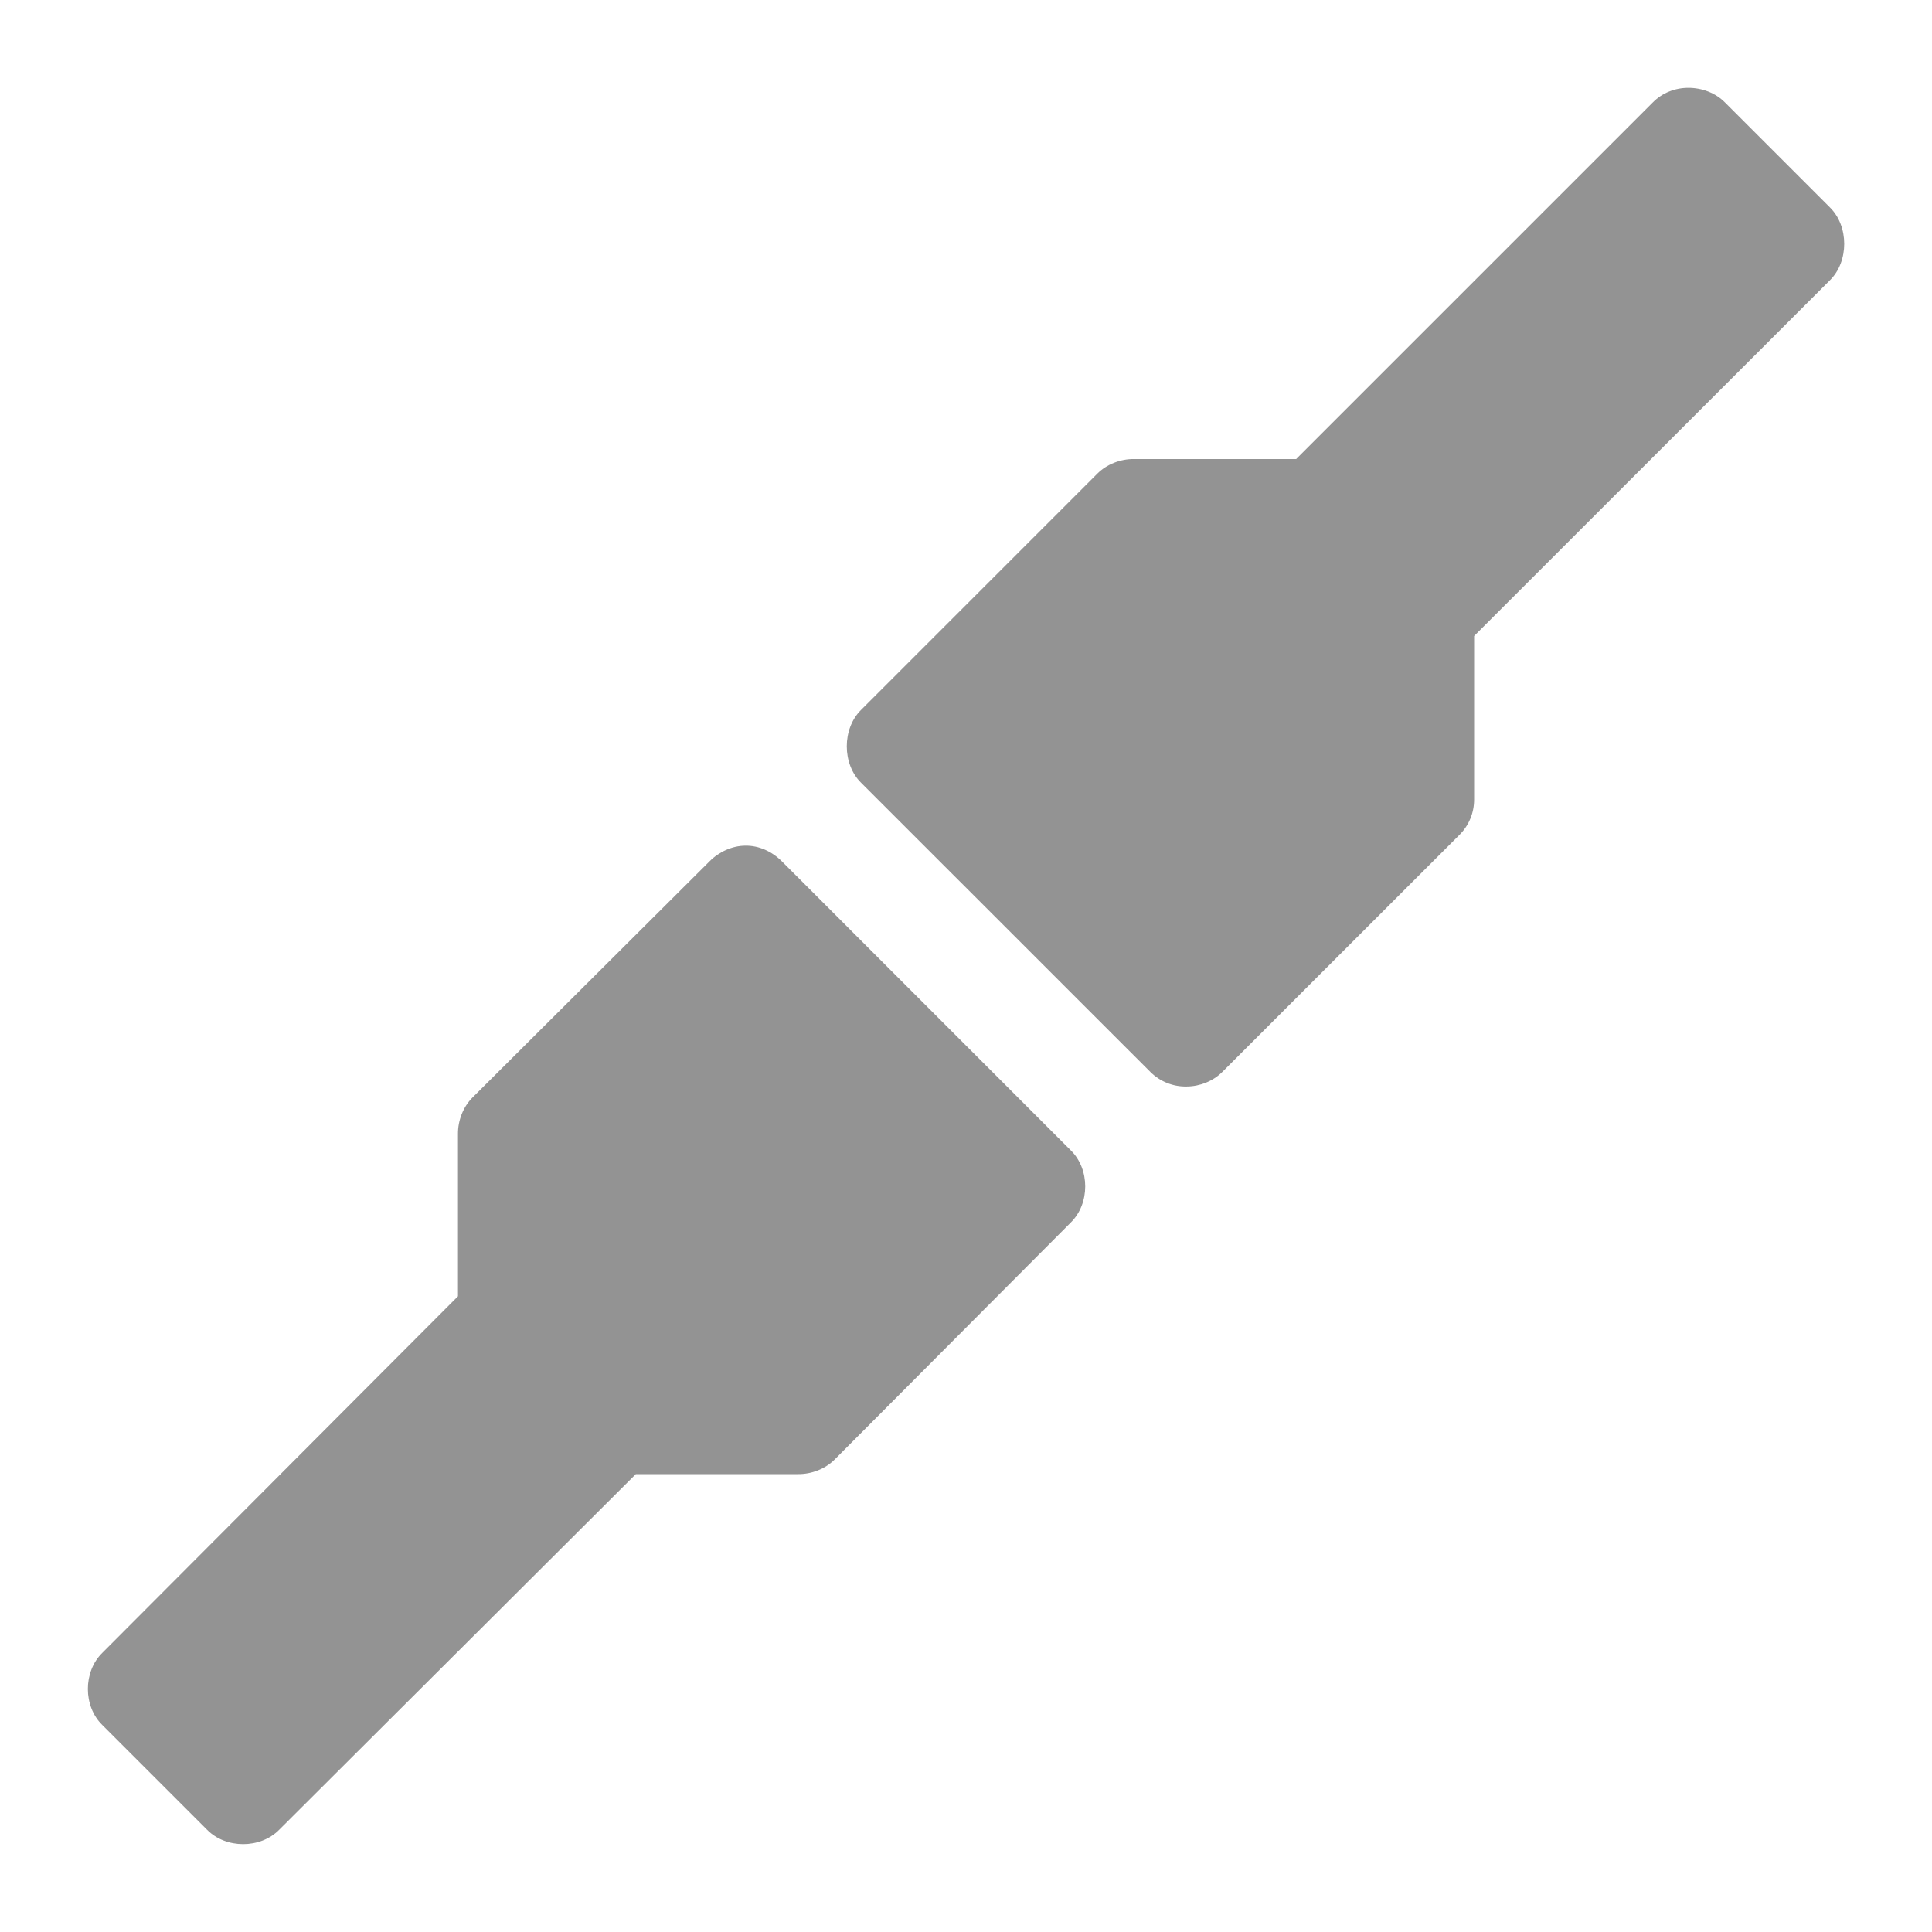 <?xml version="1.0" encoding="UTF-8" standalone="no"?>
<!-- Created with Inkscape (http://www.inkscape.org/) -->

<svg
   xmlns:dc="http://purl.org/dc/elements/1.1/"
   xmlns:cc="http://creativecommons.org/ns#"
   xmlns:rdf="http://www.w3.org/1999/02/22-rdf-syntax-ns#"
   xmlns:svg="http://www.w3.org/2000/svg"
   xmlns="http://www.w3.org/2000/svg"
   xmlns:sodipodi="http://sodipodi.sourceforge.net/DTD/sodipodi-0.dtd"
   xmlns:inkscape="http://www.inkscape.org/namespaces/inkscape"
   id="svg7384"
   height="22"
   width="22"
   version="1.1"
   inkscape:version="0.91 r"
   sodipodi:docname="gtk-connect.svg">
  <defs
     id="defs11" />
  <sodipodi:namedview
     pagecolor="#ffffff"
     bordercolor="#666666"
     borderopacity="1"
     objecttolerance="10"
     gridtolerance="10"
     guidetolerance="10"
     inkscape:pageopacity="0"
     inkscape:pageshadow="2"
     inkscape:window-width="1366"
     inkscape:window-height="747"
     id="namedview9"
     showgrid="true"
     inkscape:zoom="7.3887087"
     inkscape:cx="2.3334721"
     inkscape:cy="32.839061"
     inkscape:window-x="0"
     inkscape:window-y="21"
     inkscape:window-maximized="1"
     inkscape:current-layer="svg7384">
    <inkscape:grid
       type="xygrid"
       id="grid4189" />
  </sodipodi:namedview>
  <title
     id="title9167">Gnome Symbolic Icon Theme</title>
  <g
     id="g3000"
     transform="matrix(0.8,0,0,0.8,1.4,1.4)" />
  <path
     style="color:#000000;display:inline;overflow:visible;visibility:visible;opacity:0.9;fill:#888888;fill-opacity:1;fill-rule:nonzero;stroke:none;marker:none;enable-background:accumulate"
     d="m 19.226,1 c -0.152,0 -0.298,0.057 -0.405,0.166 l -4.061,4.061 -1.849,0 c -0.152,-0.001 -0.308,0.059 -0.415,0.166 L 9.806,8.083 c -0.218,0.214 -0.218,0.617 0,0.831 l 3.293,3.292 c 0.11,0.11 0.26,0.17 0.415,0.166 0.149,-0.001 0.3,-0.061 0.405,-0.166 l 2.701,-2.7 c 0.108,-0.108 0.167,-0.253 0.166,-0.405 l 0,-1.859 4.051,-4.05 c 0.218,-0.214 0.218,-0.617 0,-0.831 L 19.642,1.166 c -0.107,-0.109 -0.263,-0.166 -0.415,-0.166 z"
     id="path2994"
     inkscape:connector-curvature="0" />
  <path
     style="color:#000000;display:inline;overflow:visible;visibility:visible;opacity:0.9;fill:#888888;fill-opacity:1;fill-rule:nonzero;stroke:none;marker:none;enable-background:accumulate"
     d="m 8.486,9.63 c -0.149,0.001 -0.3,0.071 -0.405,0.177 L 5.381,12.497 c -0.108,0.108 -0.167,0.263 -0.166,0.415 l 0,1.849 -4.051,4.061 c -0.218,0.214 -0.218,0.607 0,0.82 l 1.194,1.194 c 0.214,0.218 0.607,0.218 0.821,0 l 4.061,-4.05 1.849,0 c 0.152,0.001 0.308,-0.059 0.415,-0.166 l 2.69,-2.7 c 0.218,-0.214 0.218,-0.607 0,-0.82 L 8.902,9.807 C 8.792,9.697 8.642,9.627 8.486,9.63 Z"
     id="path3804-7"
     inkscape:connector-curvature="0" />
</svg>
